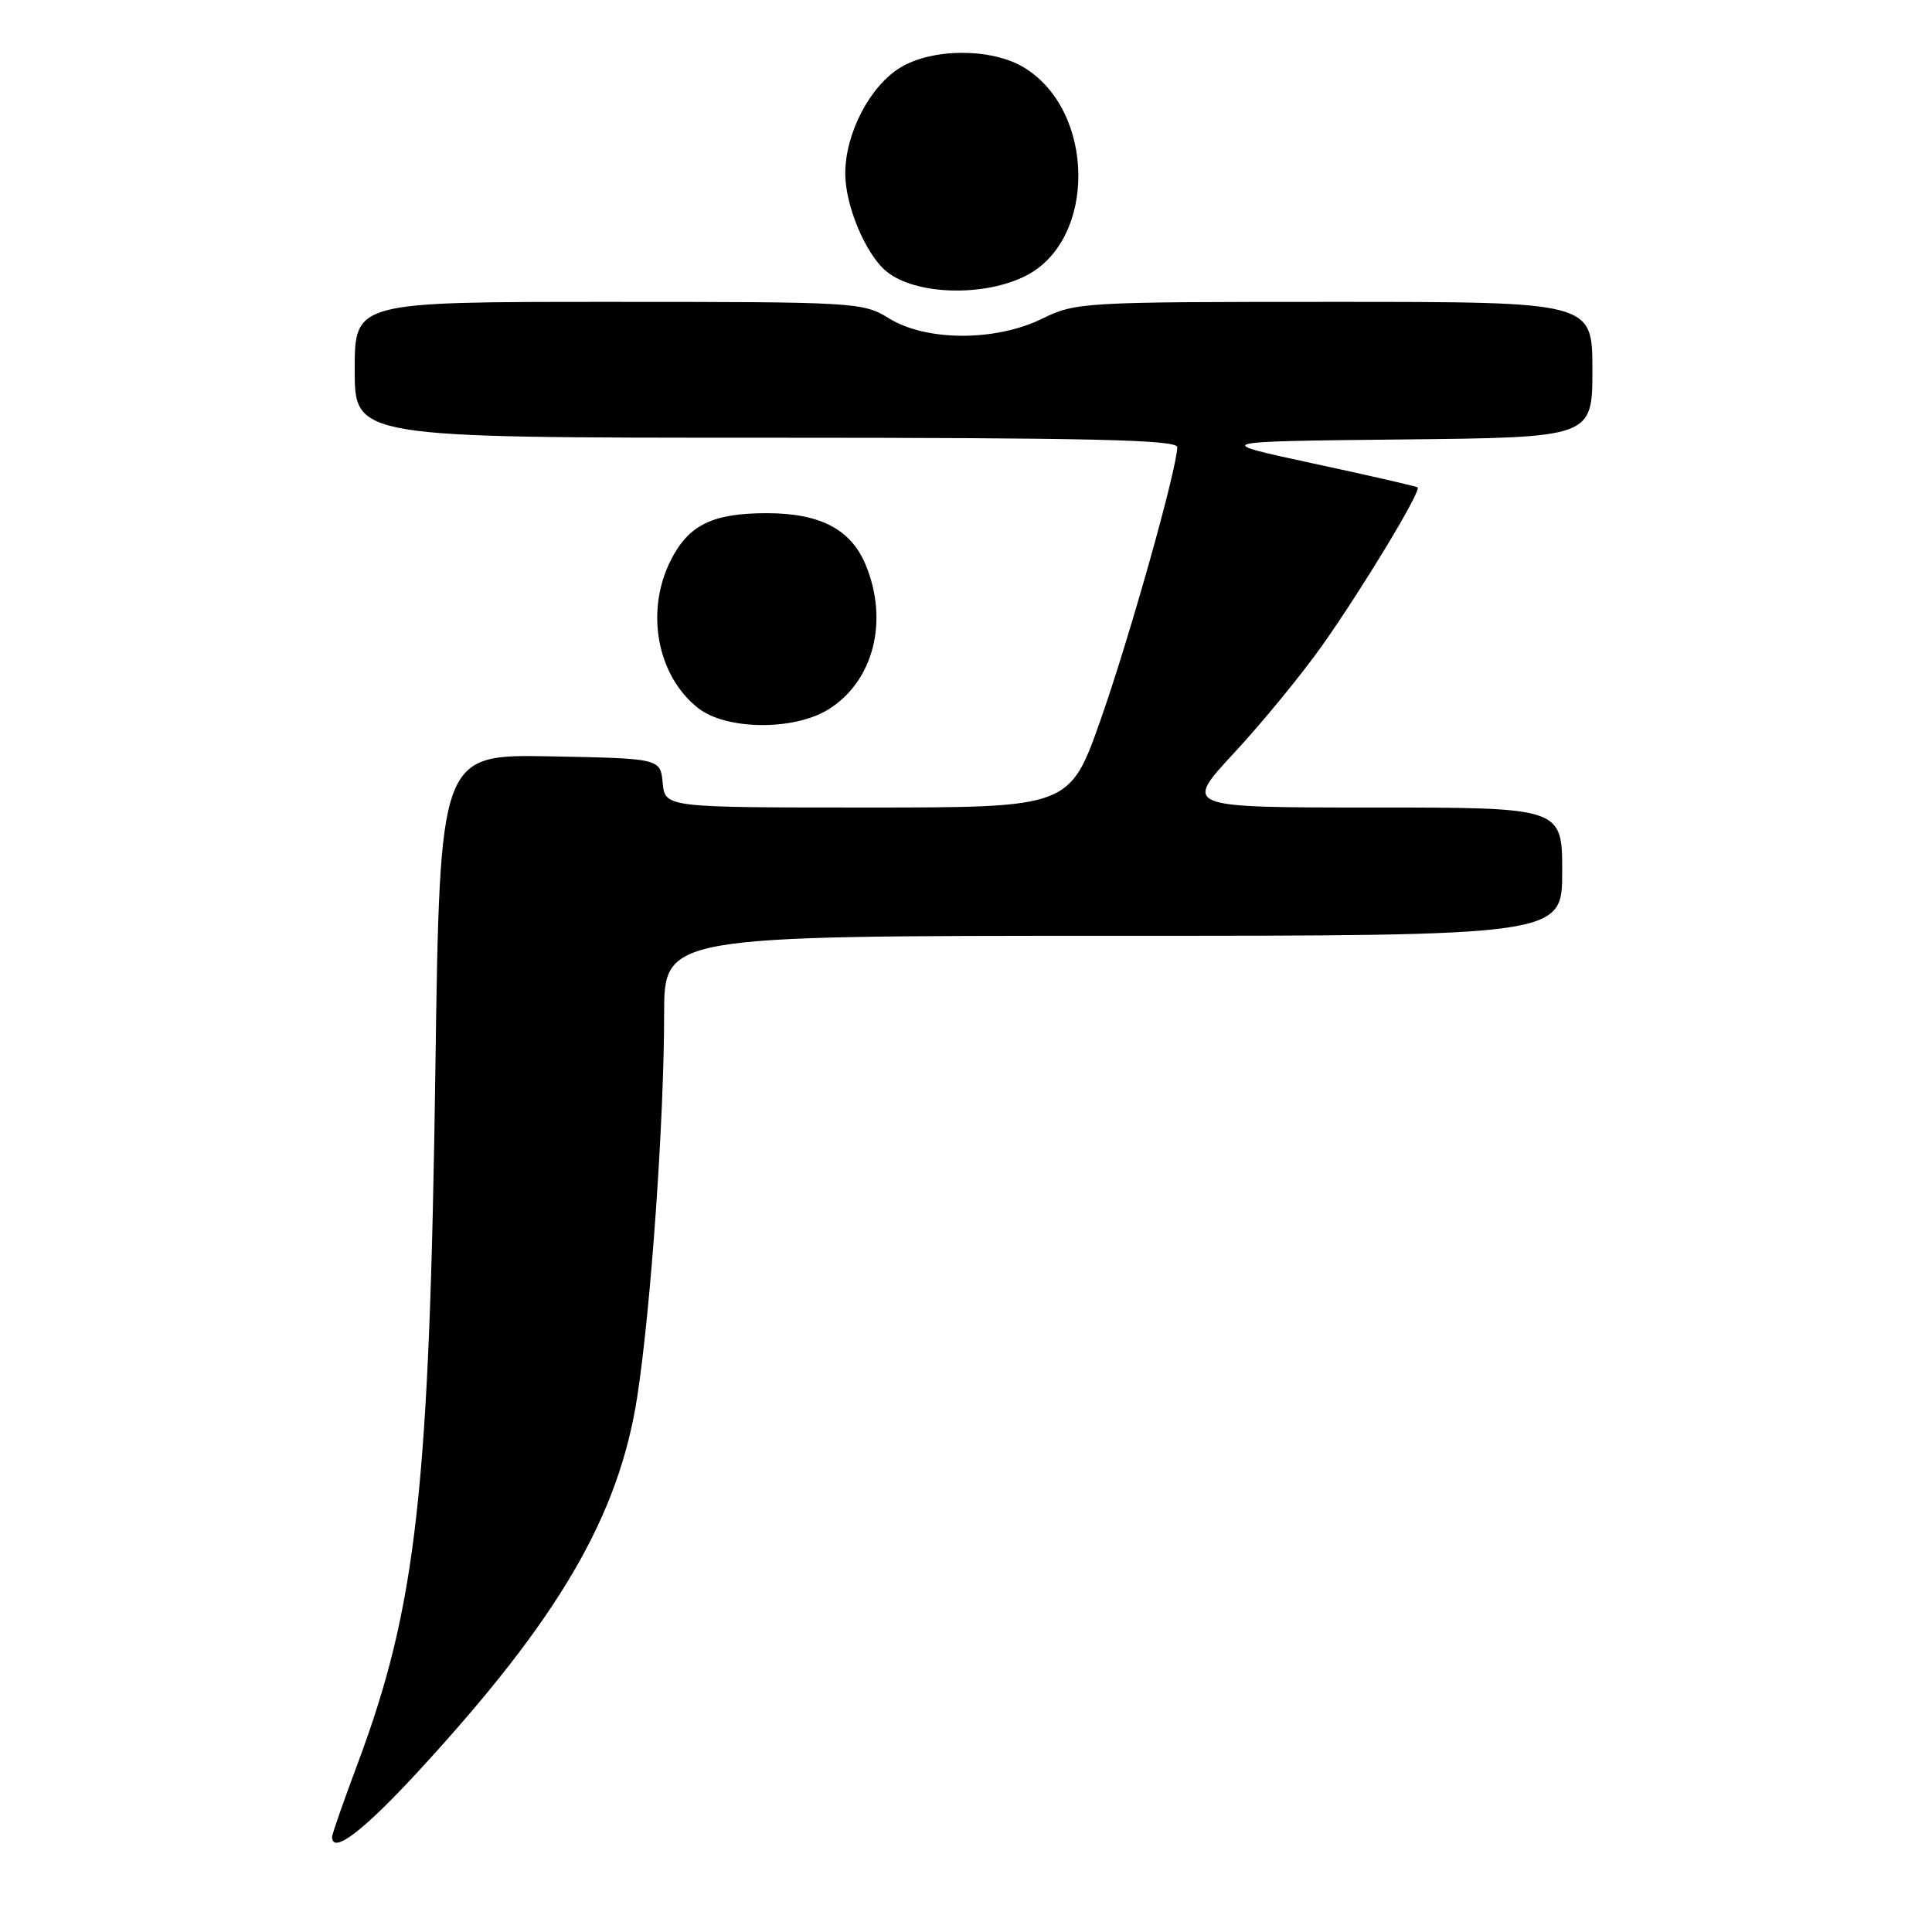 <?xml version="1.0" encoding="UTF-8" standalone="no"?>
<!DOCTYPE svg PUBLIC "-//W3C//DTD SVG 1.1//EN" "http://www.w3.org/Graphics/SVG/1.1/DTD/svg11.dtd" >
<svg xmlns="http://www.w3.org/2000/svg" xmlns:xlink="http://www.w3.org/1999/xlink" version="1.1" viewBox="0 0 256 256">
 <g >
 <path fill="currentColor"
d=" M 55.39 234.75 C 74.06 214.49 82.01 200.88 84.45 185.00 C 86.25 173.28 88.00 148.35 88.00 134.42 C 88.00 124.00 88.00 124.00 147.50 124.00 C 207.00 124.00 207.00 124.00 207.00 115.50 C 207.00 107.00 207.00 107.00 181.91 107.00 C 156.81 107.00 156.81 107.00 163.54 99.75 C 167.24 95.76 172.50 89.35 175.22 85.50 C 180.63 77.84 188.38 65.00 187.84 64.58 C 187.65 64.43 181.43 63.01 174.00 61.41 C 160.50 58.50 160.50 58.50 185.75 58.23 C 211.00 57.97 211.00 57.97 211.00 48.98 C 211.00 40.00 211.00 40.00 176.82 40.00 C 143.46 40.00 142.52 40.05 138.07 42.24 C 131.88 45.26 122.74 45.24 117.79 42.18 C 114.35 40.05 113.44 40.00 80.63 40.00 C 47.00 40.00 47.00 40.00 47.00 49.00 C 47.00 58.00 47.00 58.00 101.50 58.00 C 144.44 58.00 156.00 58.27 155.99 59.25 C 155.98 62.04 149.74 84.25 145.88 95.25 C 141.75 107.00 141.75 107.00 114.94 107.00 C 88.13 107.00 88.13 107.00 87.81 103.75 C 87.50 100.50 87.50 100.50 72.89 100.22 C 58.28 99.95 58.28 99.95 57.69 141.72 C 56.91 197.44 55.19 212.79 47.41 233.64 C 45.53 238.66 44.00 243.05 44.00 243.39 C 44.00 245.77 48.08 242.68 55.39 234.75 Z  M 109.70 94.04 C 115.73 90.36 117.82 82.30 114.69 74.81 C 112.74 70.12 108.65 68.00 101.60 68.00 C 94.44 68.00 91.28 69.54 88.92 74.16 C 85.46 80.93 87.03 89.52 92.51 93.83 C 96.20 96.73 105.11 96.84 109.70 94.04 Z  M 136.01 36.50 C 145.32 31.68 145.14 14.71 135.71 8.96 C 131.42 6.35 123.58 6.35 119.29 8.96 C 115.25 11.43 112.00 17.69 112.00 23.00 C 112.00 27.24 114.70 33.68 117.43 35.94 C 121.25 39.11 130.42 39.38 136.01 36.50 Z "/>
</g>
</svg>